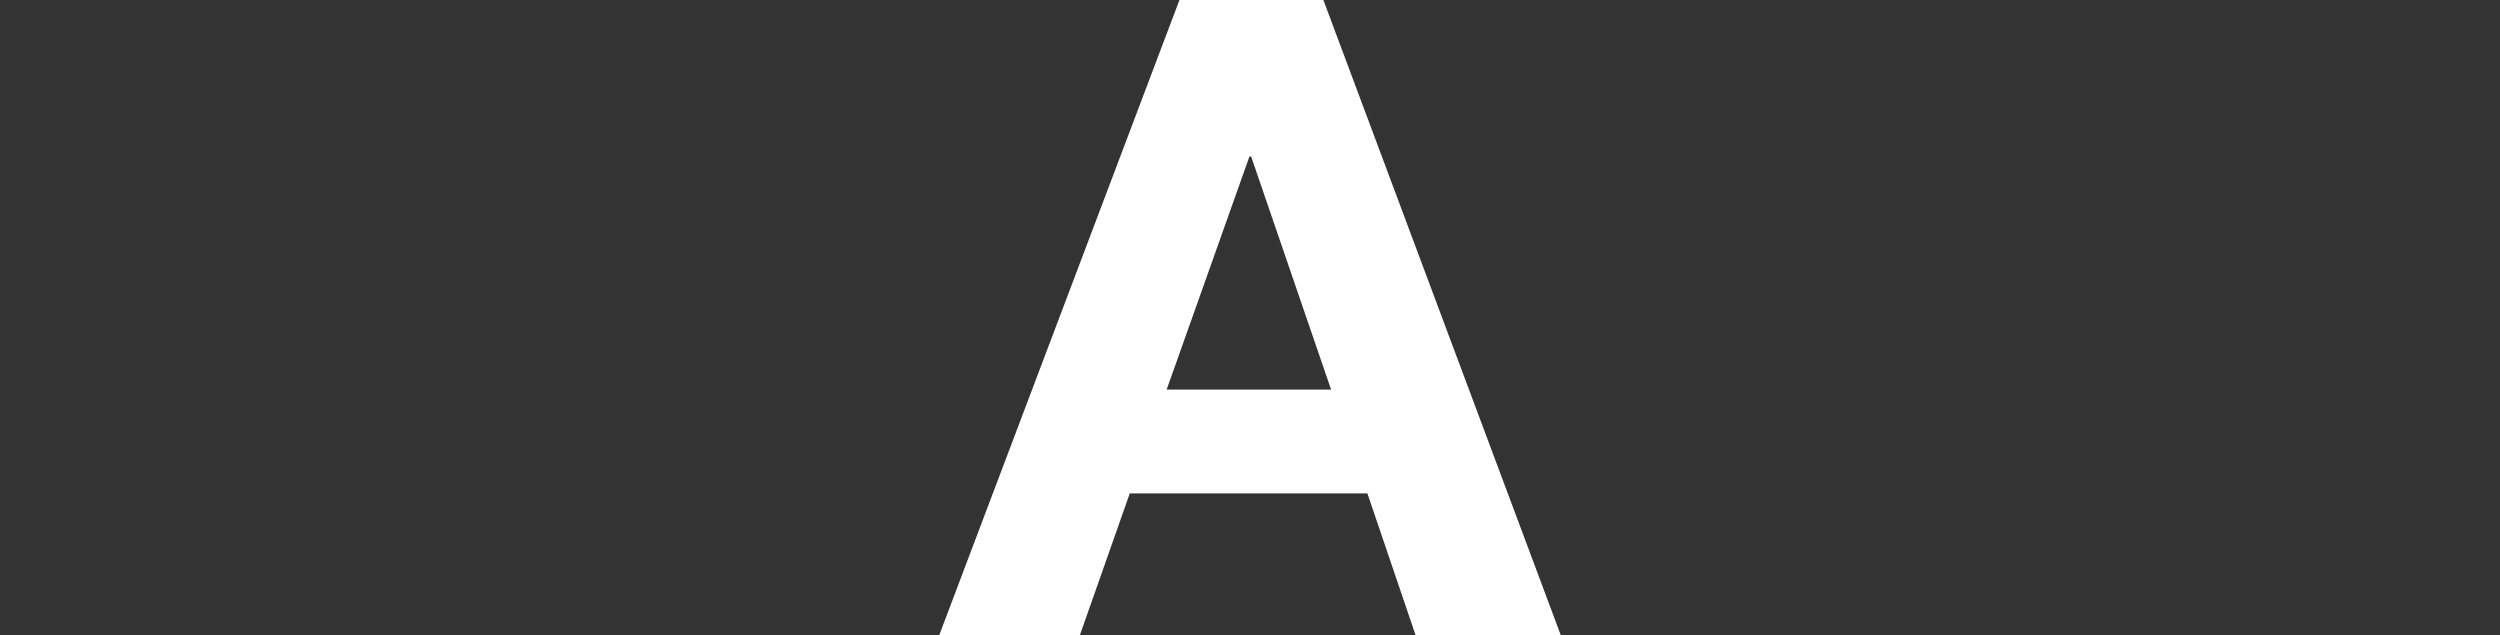 <?xml version="1.0" encoding="utf-8"?>
<!-- Generator: Adobe Illustrator 22.1.0, SVG Export Plug-In . SVG Version: 6.00 Build 0)  -->
<svg version="1.1" id="Layer_1" xmlns="http://www.w3.org/2000/svg" xmlns:xlink="http://www.w3.org/1999/xlink" x="0px" y="0px"
	 viewBox="0 0 440.8 112" style="enable-background:new 0 0 440.8 112;" xml:space="preserve">
<rect x="0" y="0" width="440.8" height="112" fill="#333333" stroke="none"/>
<style type="text/css">
	.st0{fill:#FFFFFF;}
</style>
<path class="st0" d="M233.3-0.1L275.2,112h-25.6l-8.5-25h-41.9l-8.8,25h-24.8L208-0.1H233.3z M234.7,68.7l-14.1-41.1h-0.3
	l-14.6,41.1H234.7z"/>
</svg>
